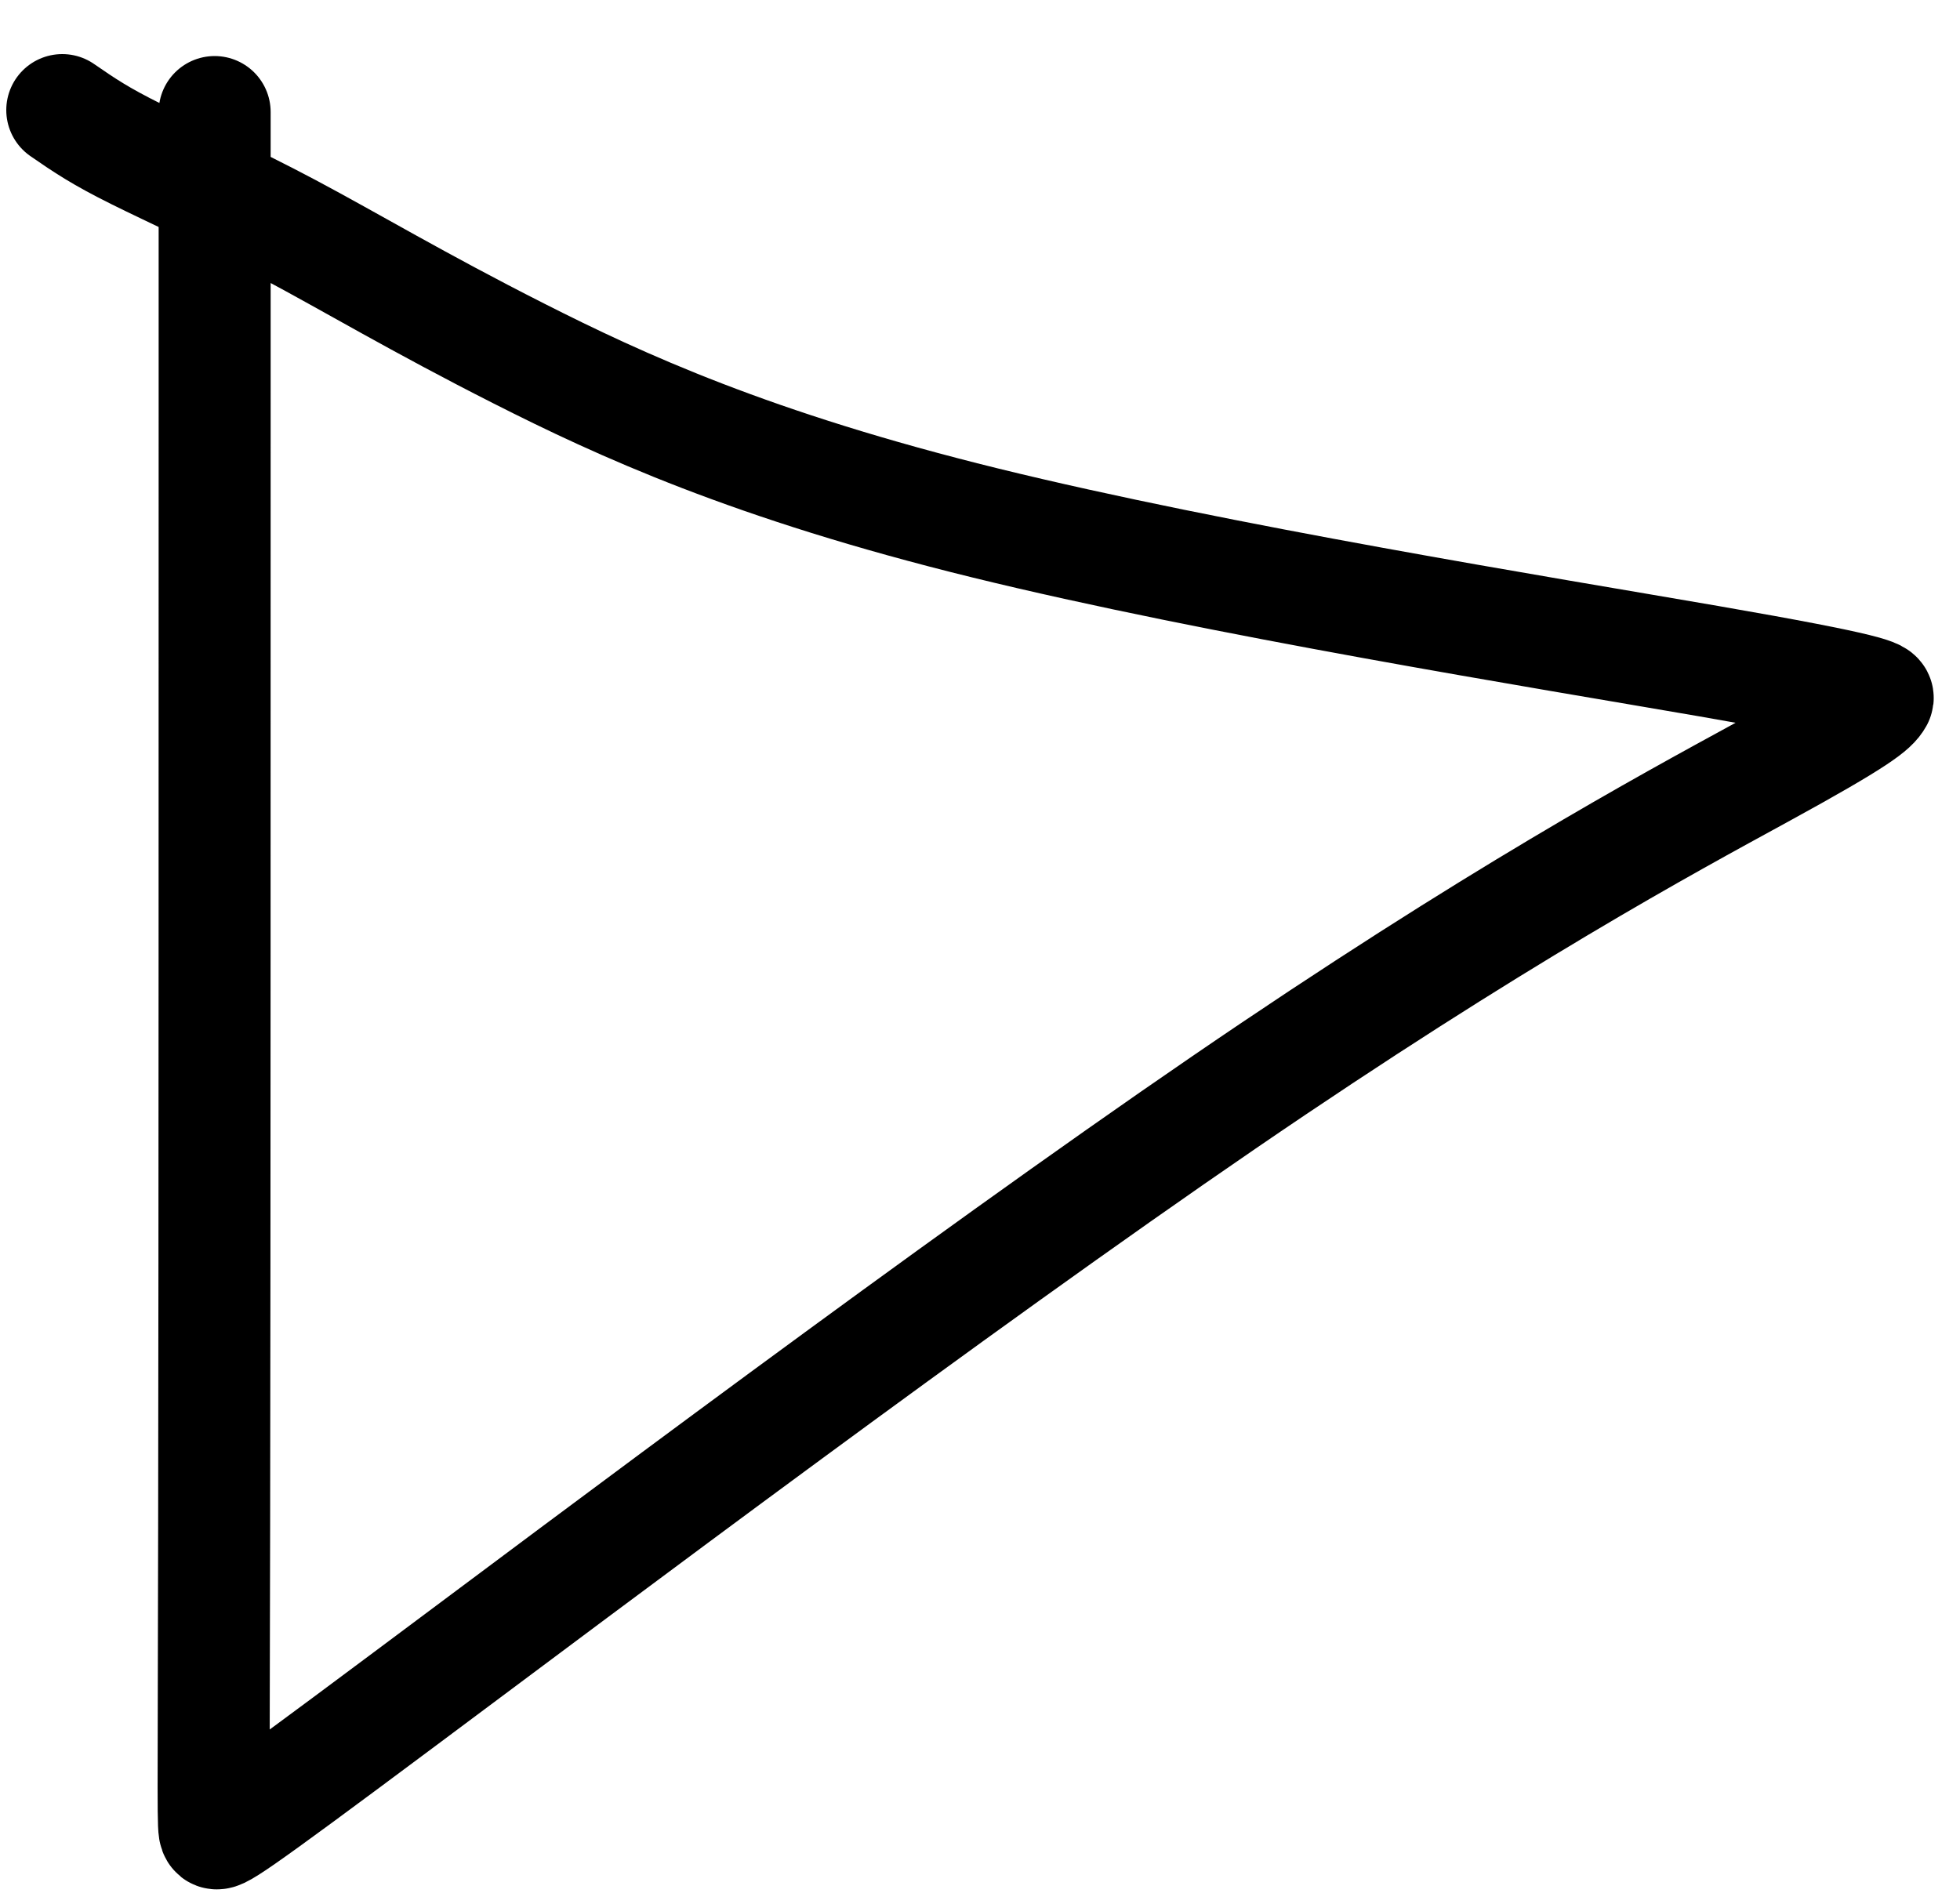 <svg width="35" height="34" viewBox="0 0 35 34" fill="none" xmlns="http://www.w3.org/2000/svg">
<path d="M3.833 2.001C3.833 1.99 3.833 1.979 3.833 6.977C3.833 11.976 3.833 21.984 3.824 27.229C3.816 32.475 3.8 32.655 3.844 32.727C3.887 32.8 3.992 32.76 7.27 30.313C10.549 27.867 16.998 23.015 21.855 19.69C26.712 16.364 29.78 14.711 31.431 13.809C33.229 12.826 33.443 12.63 33.526 12.48C33.563 12.415 33.458 12.319 30.515 11.809C27.573 11.3 21.762 10.365 17.592 9.34C13.422 8.315 11.068 7.227 9.262 6.312C7.456 5.397 6.271 4.686 5.169 4.1C4.067 3.515 3.084 3.075 2.438 2.753C1.792 2.432 1.511 2.242 1.112 1.966" stroke="black" stroke-width="2" stroke-linecap="round"/>
</svg>
